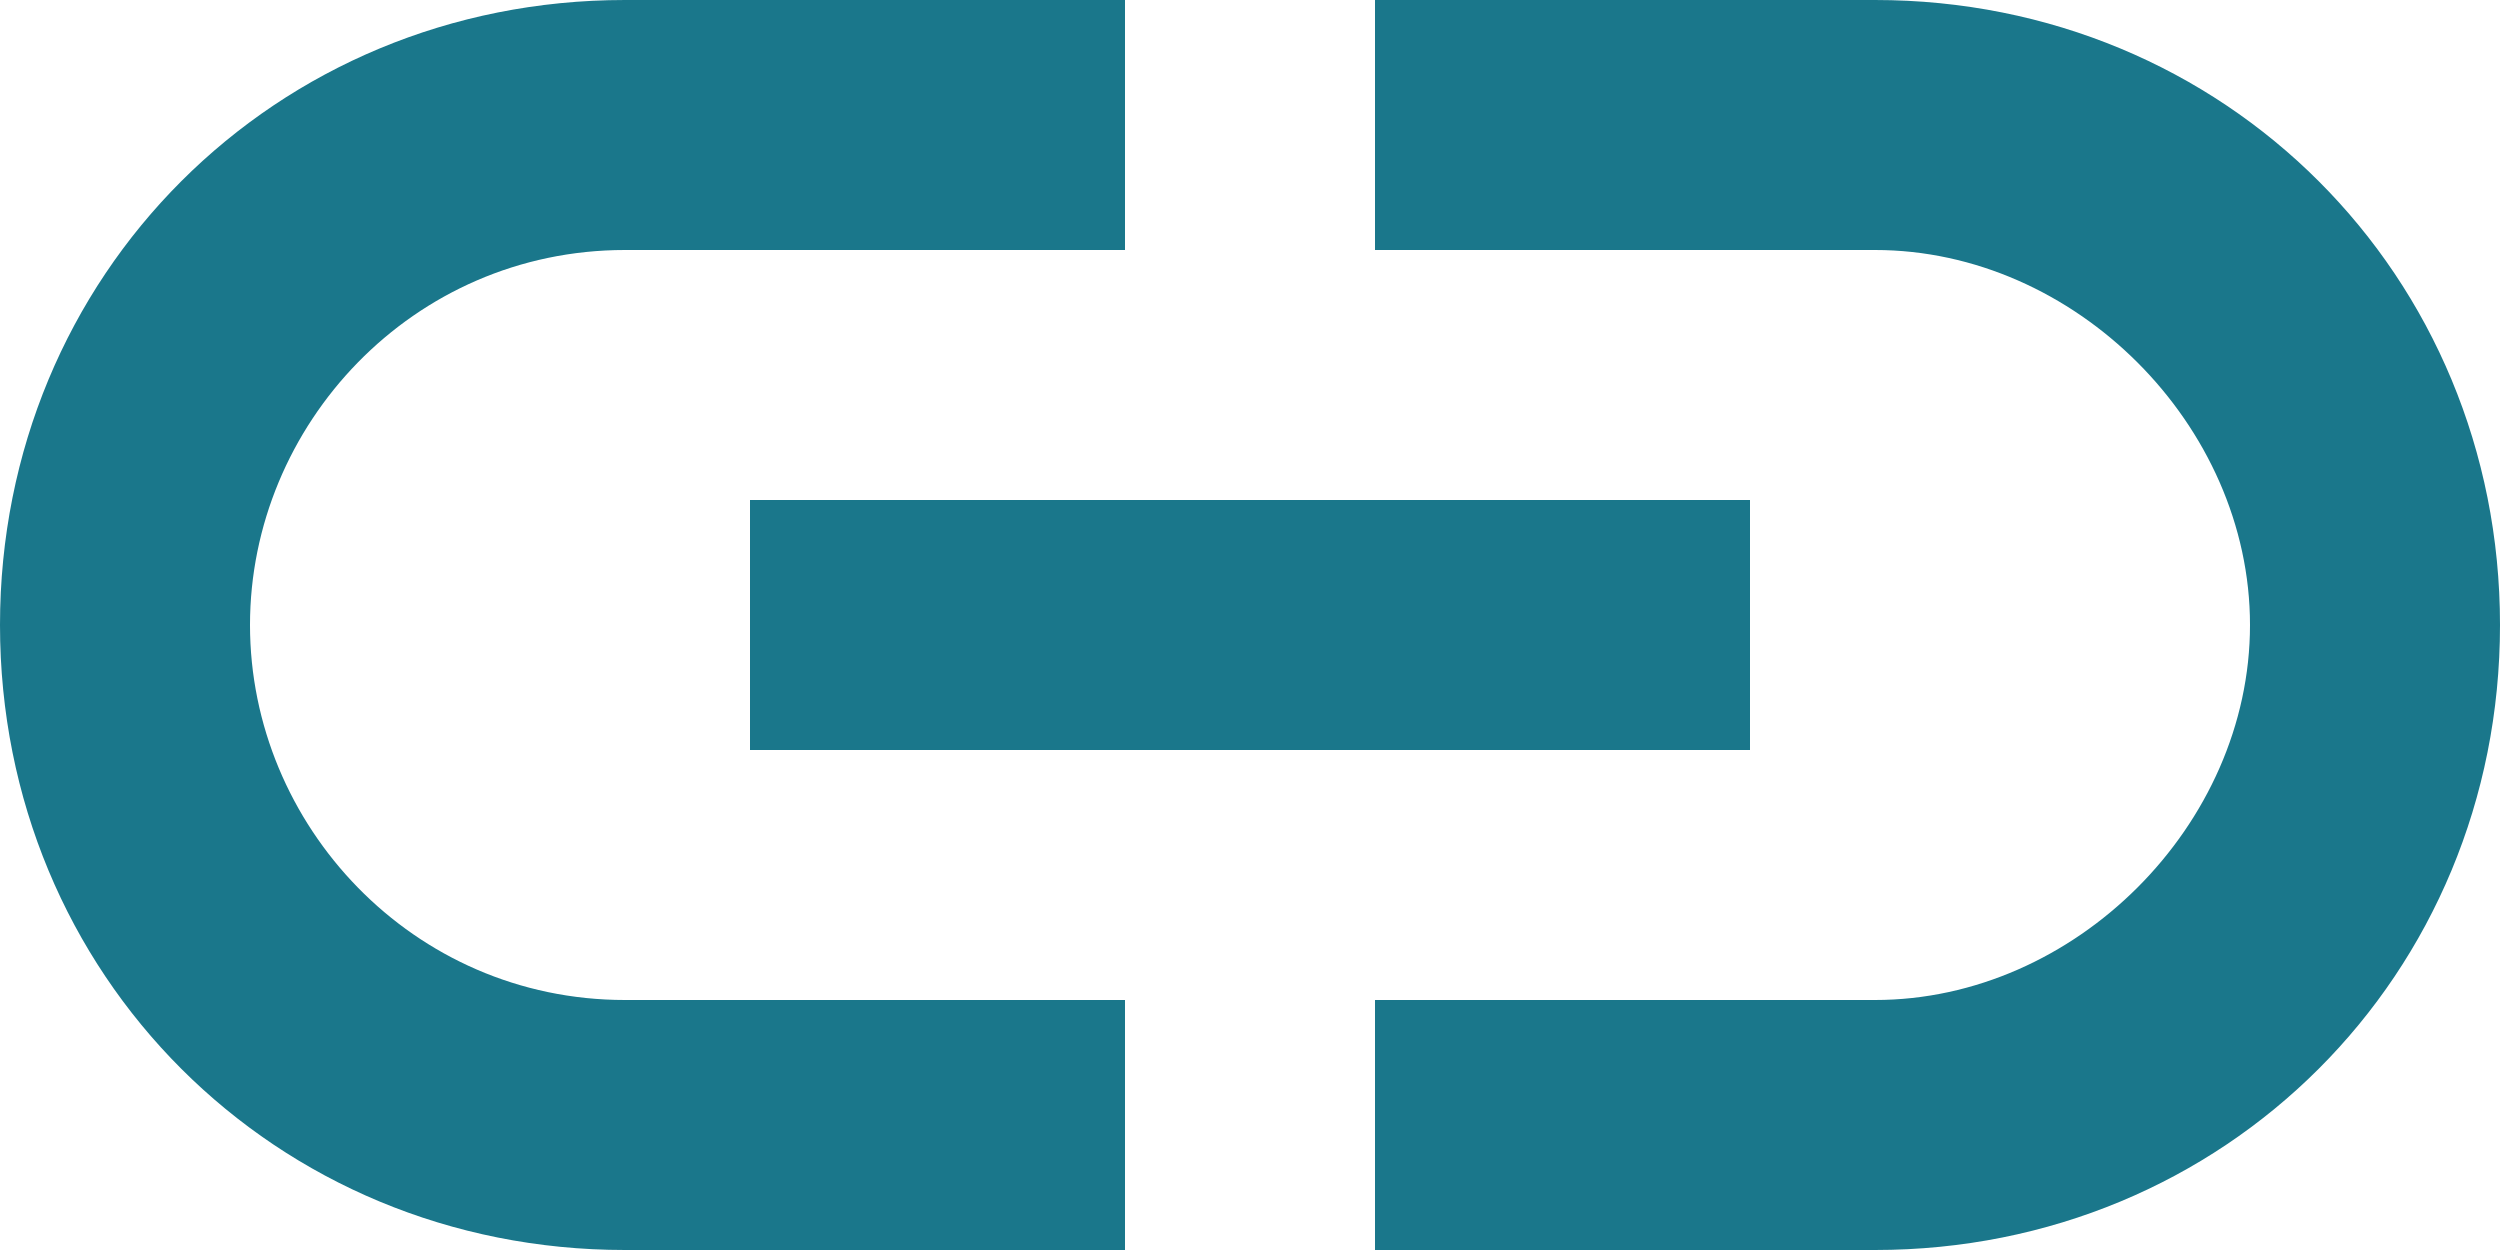 <?xml version="1.0" encoding="utf-8"?>
<!-- Generator: Adobe Illustrator 25.2.3, SVG Export Plug-In . SVG Version: 6.00 Build 0)  -->
<svg version="1.1" id="Layer_1" xmlns="http://www.w3.org/2000/svg" xmlns:xlink="http://www.w3.org/1999/xlink" x="0px" y="0px"
	 width="20px" height="10px" viewBox="0 0 20 10" style="enable-background:new 0 0 20 10;" xml:space="preserve">
<style type="text/css">
	.st0{fill:#1A778B;}
</style>
<path class="st0" d="M15,0h-4v2h4c1.6,0,3,1.4,3,3s-1.4,3-3,3h-4v2h4c2.8,0,5-2.2,5-5S17.8,0,15,0z M9,8H5C3.3,8,2,6.6,2,5
	s1.3-3,3-3h4V0H5C2.2,0,0,2.2,0,5s2.2,5,5,5h4V8z M6,4h8v2H6V4z"/>
</svg>
